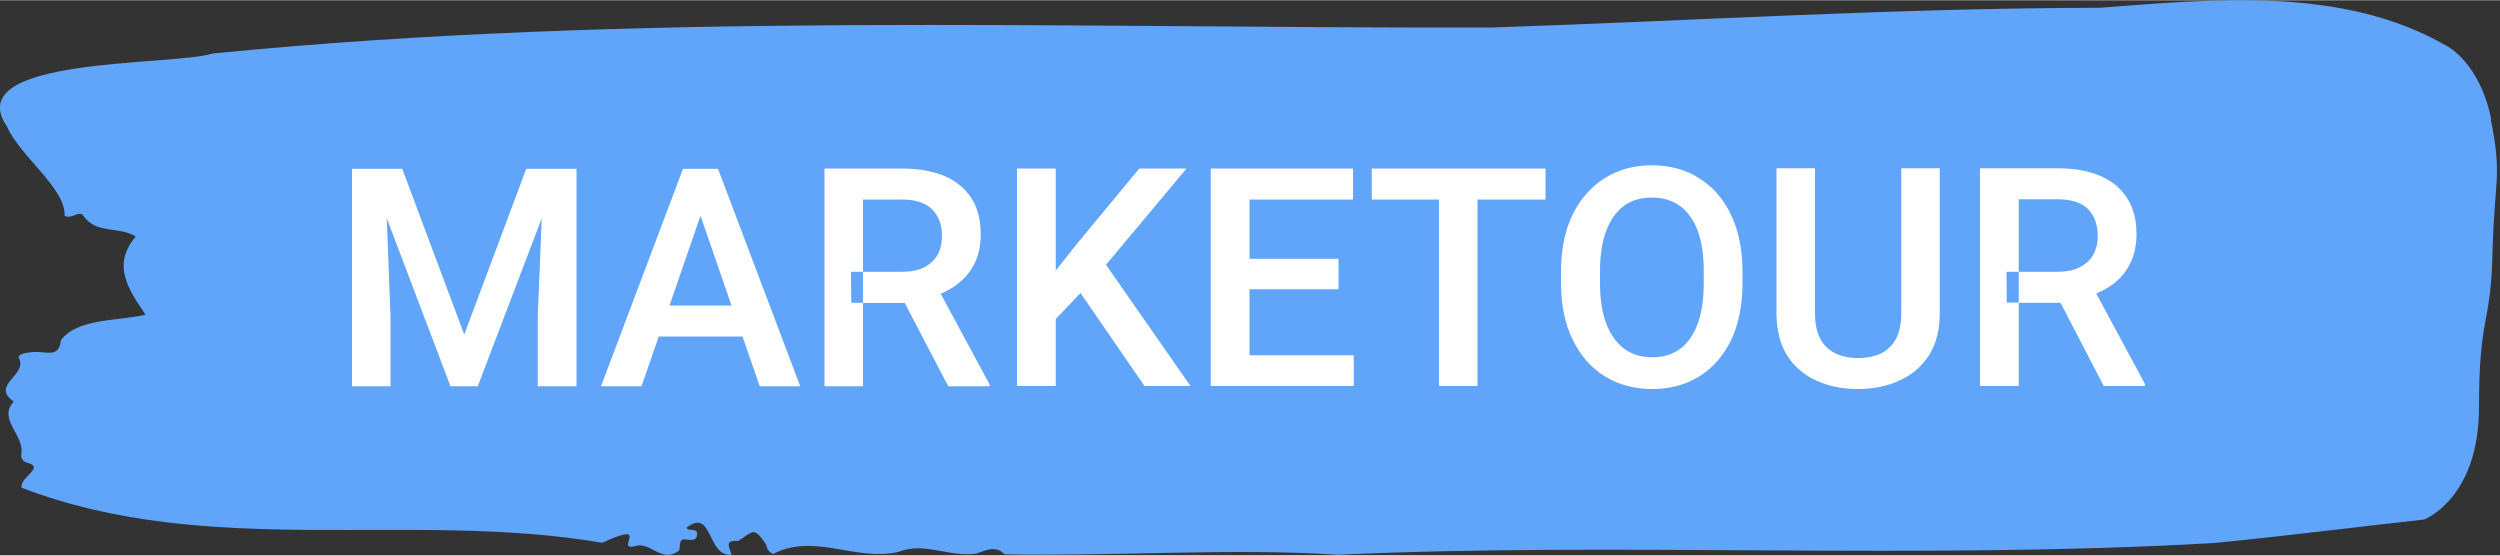 <svg version="1.2" xmlns="http://www.w3.org/2000/svg" viewBox="0 0 1000 222" width="108" height="24">
	<rect x="0" y="0" width="1000" height="222" fill="#333333" stroke="none"/>
	<title>logo-no-background-svg</title>
	<style>
		.s0 { fill: #60a5fa } 
		.s1 { fill: #ffffff } 
	</style>
	<g id="Layer">
		<g id="Layer">
			<g id="tight-bounds">
				<g id="Layer">
					<g id="Layer">
						<g id="Layer">
							<g id="Layer">
								<g id="Layer">
									<g id="Layer">
										<g id="Layer">
											<g id="Layer">
												<g id="Layer">
													<path id="Layer" class="s0" d="m996.3 47.6c4.7 23 1.4 24.2 0.7 53.5-0.7 29.4-5.4 24.7-5.4 61.6 0 36.8-22 45-22 45-27.2 3-56.2 6.7-84.1 9.4-118.2 6.8-238.1-0.5-350.3 4.7-42-2.8-89.2 0.7-133.4-0.2-3.7-3.8-7.5-1.5-11.2-0.3-10.7 1.7-20.9-4.9-31.4-0.6-17.3 3.8-33.6-7.8-50 0.8-1.5-0.8-2.5-2-2.7-3.7-5.2-7.9-5.4-5-11.3-1.5-6-0.5-3.1 3-2.6 5.5-10 0.8-7.4-19.1-18-10.8 0.9 1.7 4.7-0.3 4.2 2.9-0.2 2.1-2 2.2-4.1 1.8-3.8-0.7-2.2 2.9-3.2 4.5-7 5.2-11.5-4.1-17.7-1.8-8 1.9 7-10.6-12.9-1.4-76.5-13.1-157.5 6.7-232.2-22-1.1-4.2 9.5-8 2.3-10-1.7-0.4-2.7-1.7-2.5-3.3 1.5-7.8-9.6-14-3-21.2-9.5-6.6 5.6-10.5 2.1-17.3-1.1-2 5.1-2.7 8.1-2.5 4.2 0.3 8 1.5 8.7-4.8 6.8-8.7 22-7.5 33.8-10.1-6.7-10.1-13.7-19.7-3.9-31.3-7-4.3-15.6-0.8-20.9-8.2-1.5-2.7-5 1.7-7.6-0.2 0.6-10.8-17.9-23.8-23-35.6-19.3-28.2 66.2-24.1 82.2-29.2 169.4-16.8 341.2-10 511.5-10.4 81.1-2.7 162.1-7.8 243.4-7.9 46.1-3.5 97.4-8.6 138.5 15.1 0 0 13.4 6.4 18.1 29.5z"/>
													<g id="Layer">
														<g id="Layer">
															<path id="text-0" fill-rule="evenodd" class="s1" d="m160.9 67.4l24.8 66.3 24.8-66.3h20.1v87h-15.5v-27.9l1.6-39.3-25.6 67.2h-10.9l-25.5-67.2 1.5 39.3v27.9h-15.4v-87zm95.7 87h-16.2l32.8-87h14l32.9 87h-16.2l-6.9-19.9h-33.5zm23.6-68.2l-12.4 35.9h24.8zm49.6-18.9h30.9q10 0 17.1 3 7 3 10.8 8.9 3.7 5.8 3.7 14.4 0 6.5-2.4 11.5-2.4 5-6.8 8.3-3 2.4-6.8 4l19.5 36.2v0.8h-16.5l-17.4-33.3h-16.7v33.3h-15.4zm15.4 53.7v-12.4h-4.8l0.1 12.4zm15.6-12.4q5.4 0 8.9-1.8 3.6-1.9 5.4-5.1 1.7-3.2 1.7-7.4 0-6.6-3.9-10.6-3.8-4-12.2-4h-15.5v28.9zm61.5-41.3v40.8l8.4-10.6 25-30.2h18.9l-32.2 38.5 33.8 48.5h-18.4l-25.6-37.2-9.9 10.4v26.8h-15.5v-87zm119.2 74.7v12.3h-57.2v-87h56.9v12.4h-41.4v23.7h35.6v12.2h-35.6v26.4zm49.5 12.3h-15.4v-74.6h-26.9v-12.4h69.5v12.4h-27.2zm106-45.7v4.4q0 13.3-4.5 22.8-4.6 9.5-12.7 14.6-8.1 5.1-19 5.1-10.6 0-18.9-5.1-8.2-5.1-12.8-14.6-4.7-9.5-4.7-22.8v-4.4q0-13.2 4.6-22.8 4.7-9.5 12.8-14.6 8.3-5.2 18.9-5.2 10.9 0 19 5.2 8.2 5.1 12.7 14.6 4.6 9.6 4.6 22.8zm-15.5 4.4v-4.6q0-9.6-2.4-16.2-2.5-6.6-7.2-10-4.6-3.3-11.2-3.3-6.5 0-11.1 3.3-4.6 3.4-7.1 10-2.5 6.6-2.5 16.2v4.6q0 9.7 2.5 16.3 2.5 6.6 7.2 10.1 4.6 3.4 11.1 3.4 6.7 0 11.3-3.4 4.6-3.5 7-10.1 2.4-6.6 2.4-16.3zm79-45.8h15.4v58q0 10-4.3 16.8-4.3 6.7-11.8 10.1-7.4 3.4-16.6 3.4-9.4 0-16.7-3.4-7.5-3.4-11.7-10.1-4.2-6.8-4.2-16.8v-58h15.4v58q0 6.2 2.1 10.2 2.1 3.9 6 5.8 3.9 1.9 9.1 1.9 5.4 0 9.3-1.9 3.8-1.9 5.9-5.8 2.1-4 2.1-10.2zm31.5 0h31q10 0 17 3 7.1 3 10.8 8.9 3.8 5.8 3.8 14.4 0 6.6-2.4 11.5-2.4 5-6.8 8.4-3.1 2.3-6.9 3.9l19.5 36.2v0.8h-16.5l-17.3-33.3h-16.7v33.3h-15.5zm15.5 53.7v-12.3h-4.9l0.1 12.3zm15.6-12.3q5.4 0 8.9-1.9 3.6-1.8 5.4-5.1 1.7-3.2 1.7-7.3 0-6.7-3.8-10.7-3.9-4-12.3-4h-15.5v29z"/>
														</g>
													</g>
												</g>
											</g>
										</g>
									</g>
								</g>
							</g>
							<g id="Layer">
							</g>
						</g>
					</g>
				</g>
			</g>
		</g>
	</g>
</svg>